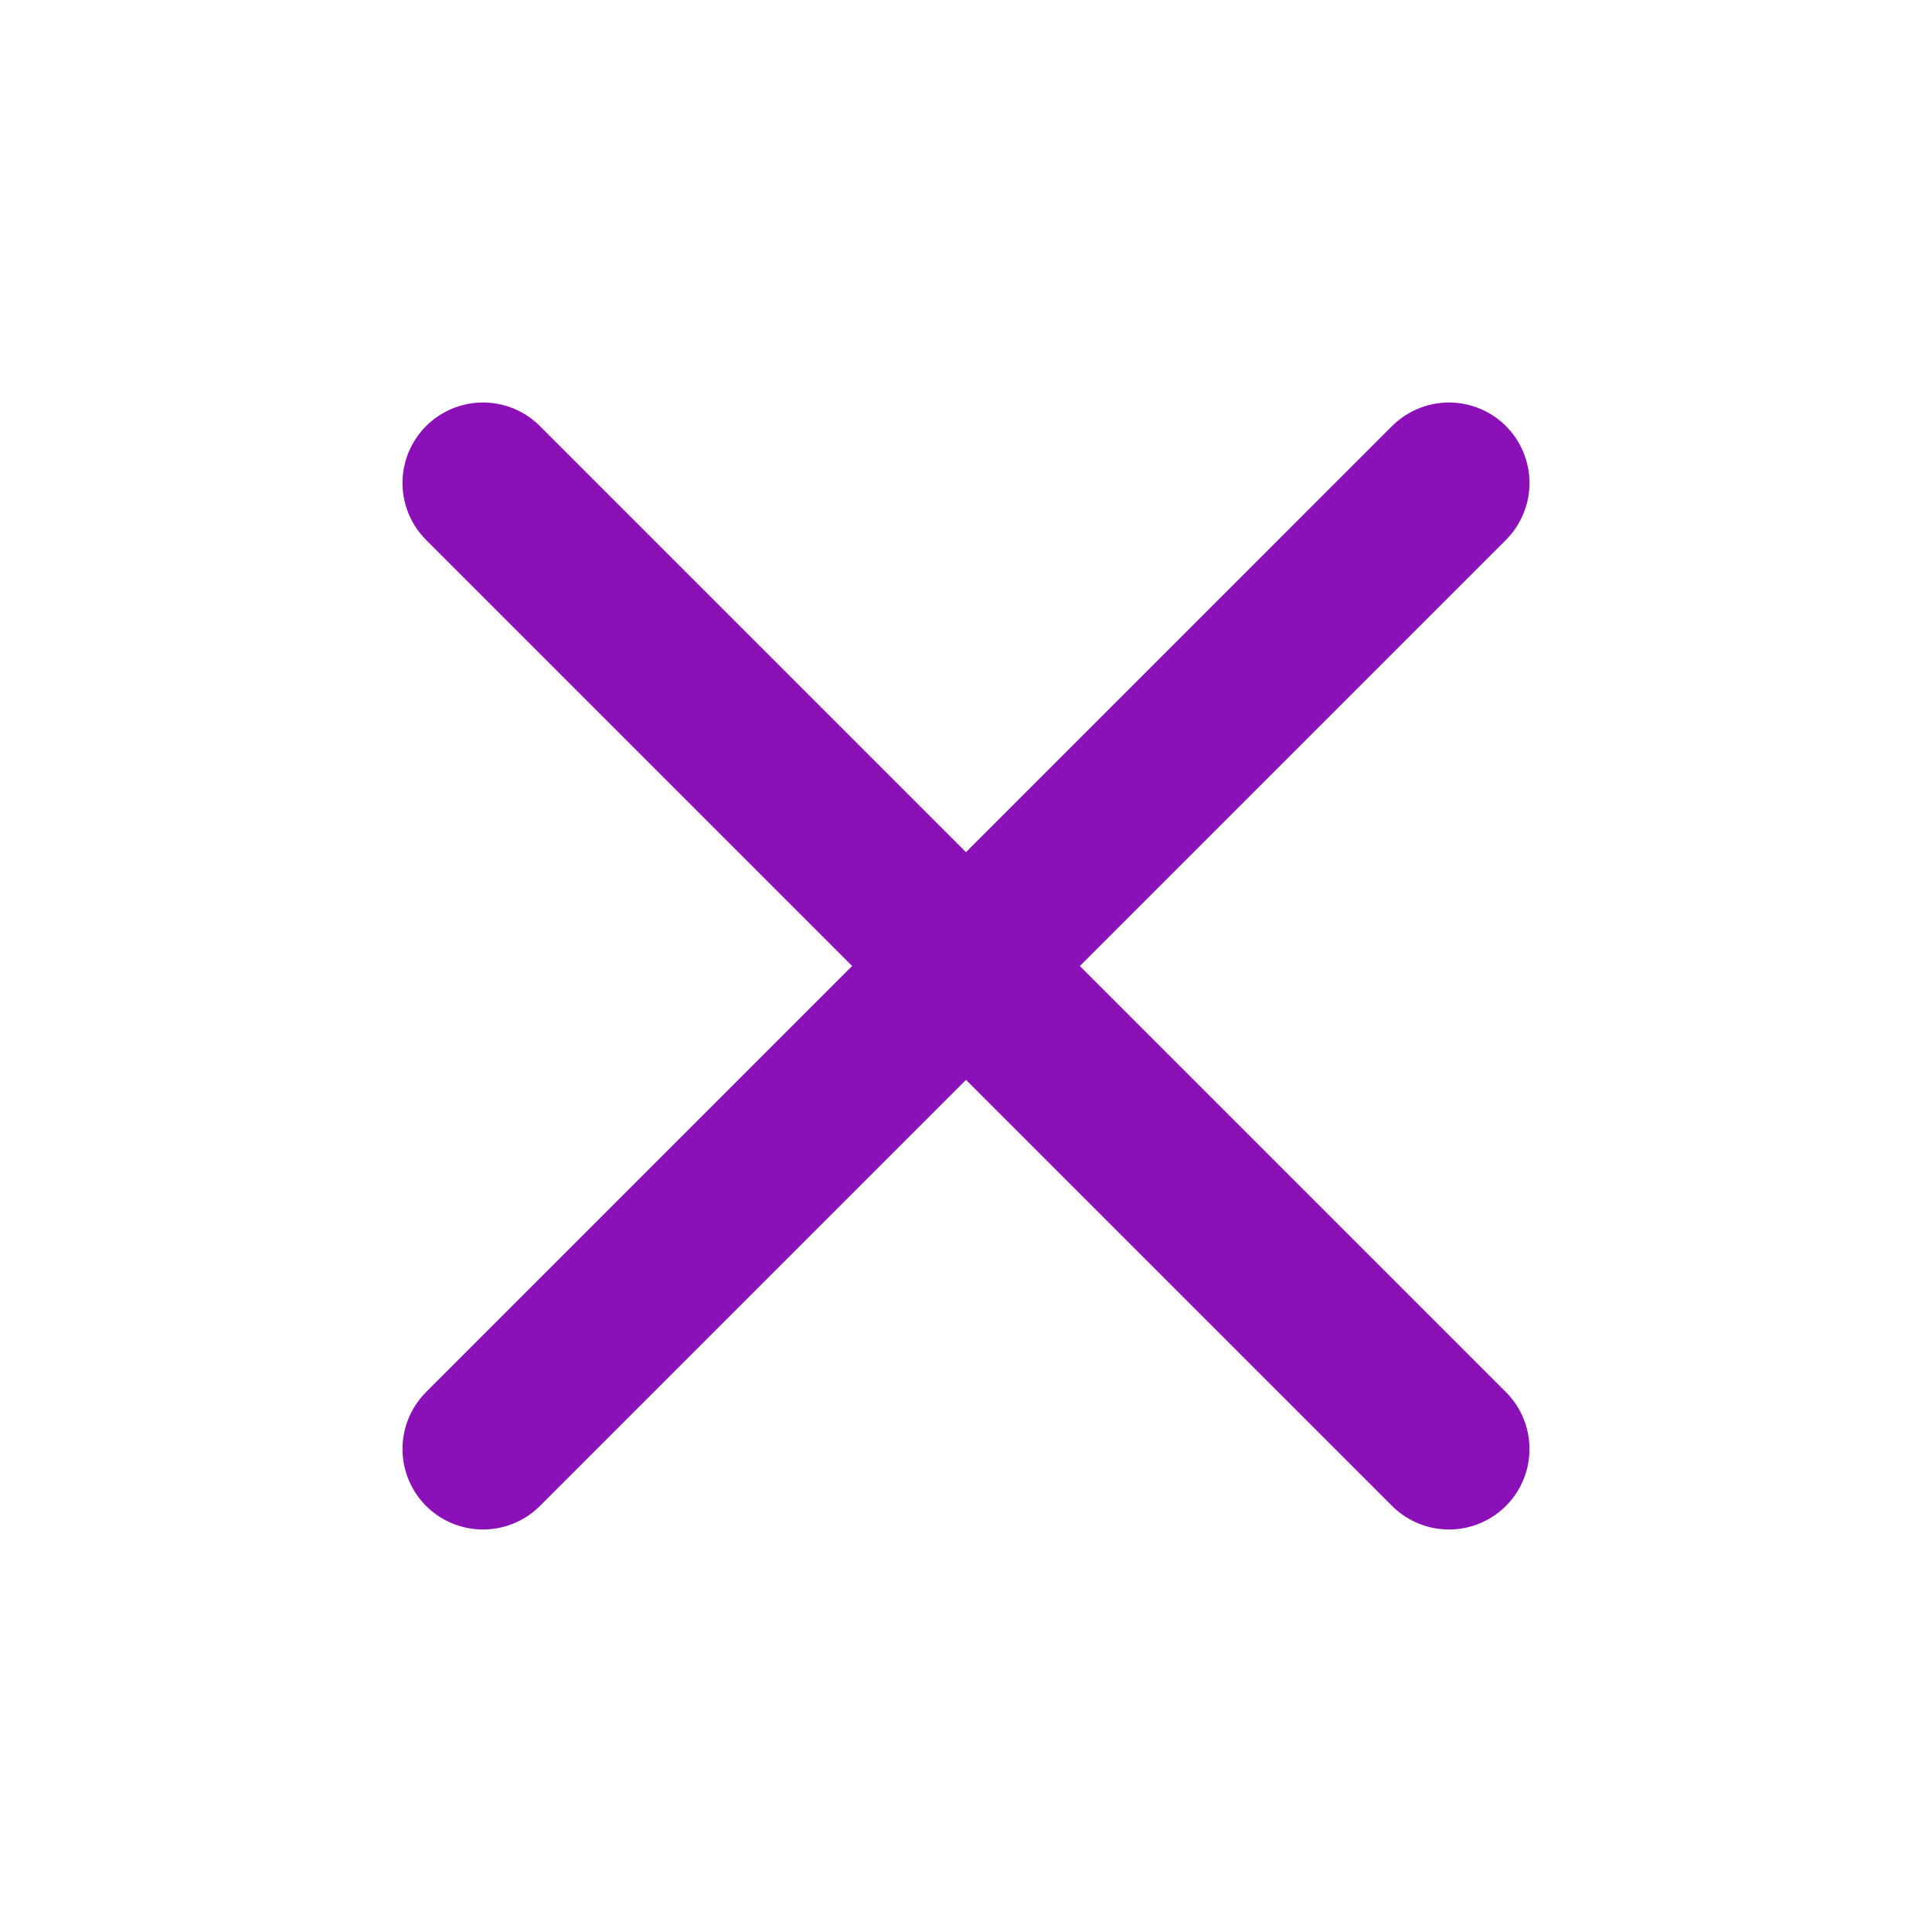 <svg xmlns="http://www.w3.org/2000/svg" width="24" height="24" viewBox="0 0 24 24" fill="none" stroke="#8c10b8" stroke-width="2" stroke-linecap="round" stroke-linejoin="round" class="feather feather-x"><line x1="18" y1="6" x2="6" y2="18"></line><line x1="6" y1="6" x2="18" y2="18"></line></svg>